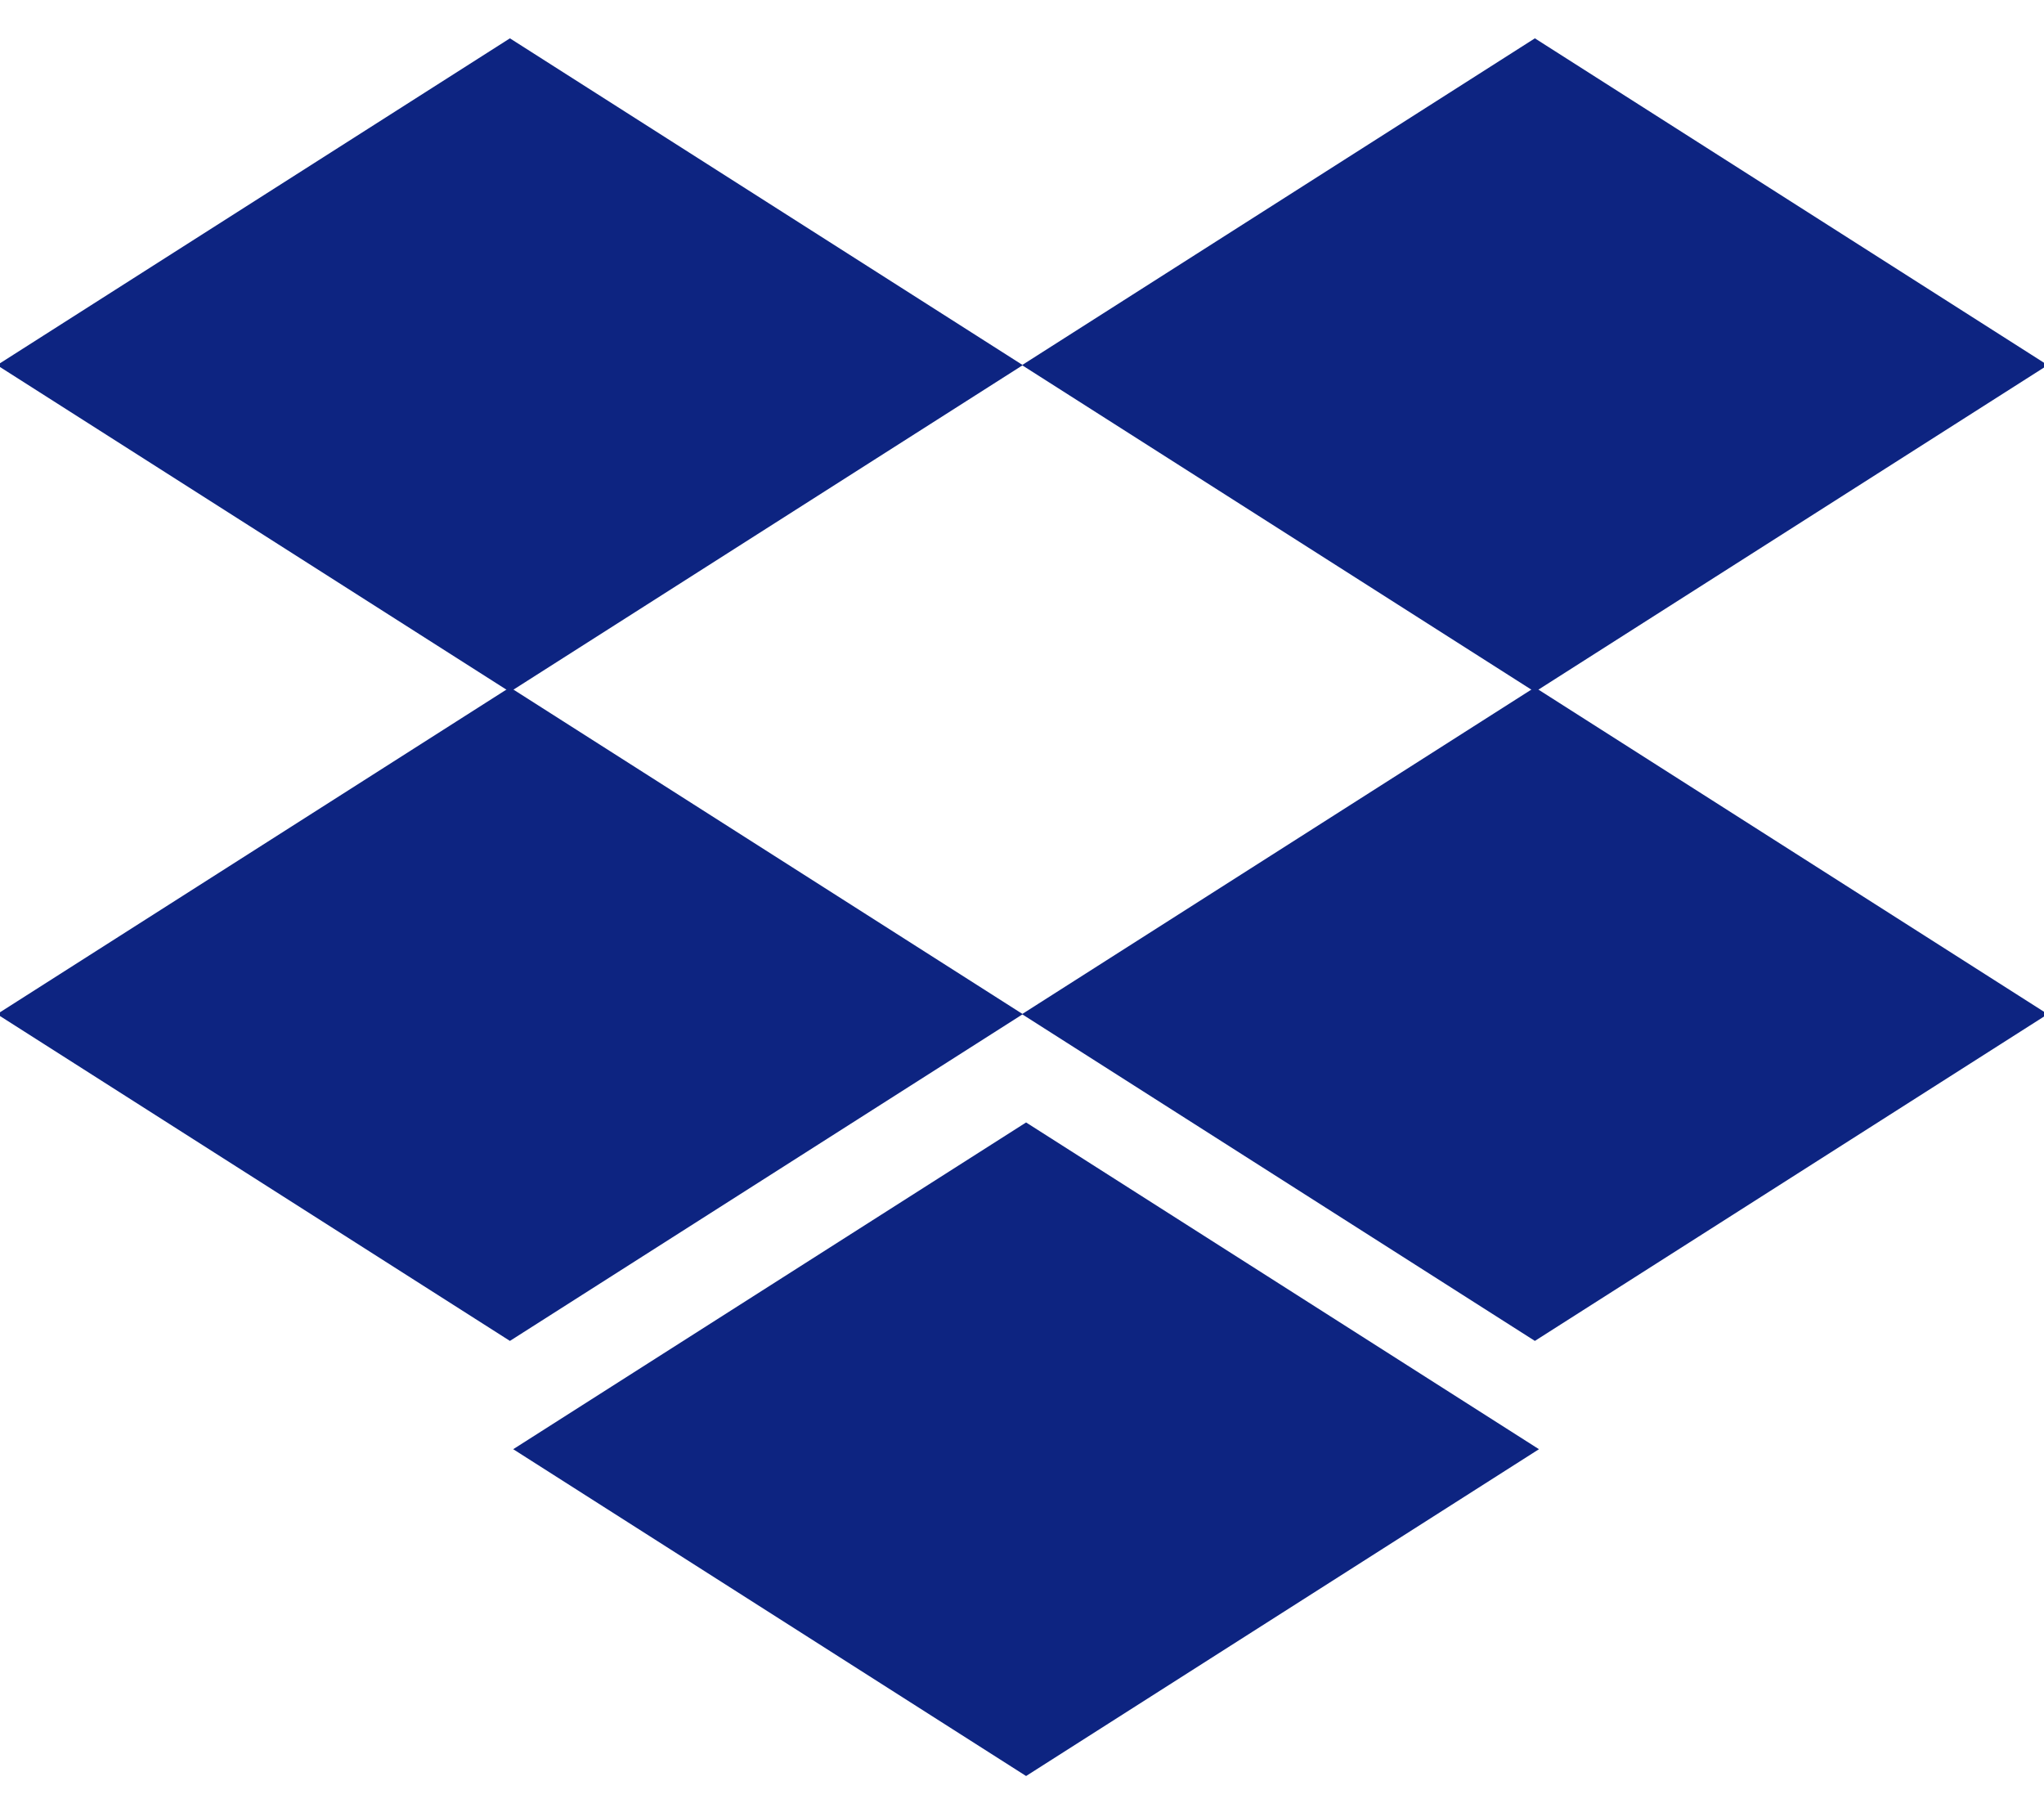 <svg width="36" height="32" viewBox="0 0 36 32" xmlns="http://www.w3.org/2000/svg"><title>Glyph/Dropbox</title><g transform="translate(-1)" fill="#0D2481" fill-rule="evenodd"><path d="M0.948 6.43L9.981 12.184 19.014 6.43 9.981 0.675z"/><path d="M19 6.43L28.033 12.184 37.066 6.43 28.033 0.675z"/><path d="M0.948 17.859L9.981 23.613 19.014 17.859 9.981 12.104z"/><path d="M28.033 12.104L19 17.859 28.033 23.613 37.066 17.859z"/><path d="M10.039 25.52L19.072 31.275 28.105 25.52 19.072 19.766z"/></g></svg>
